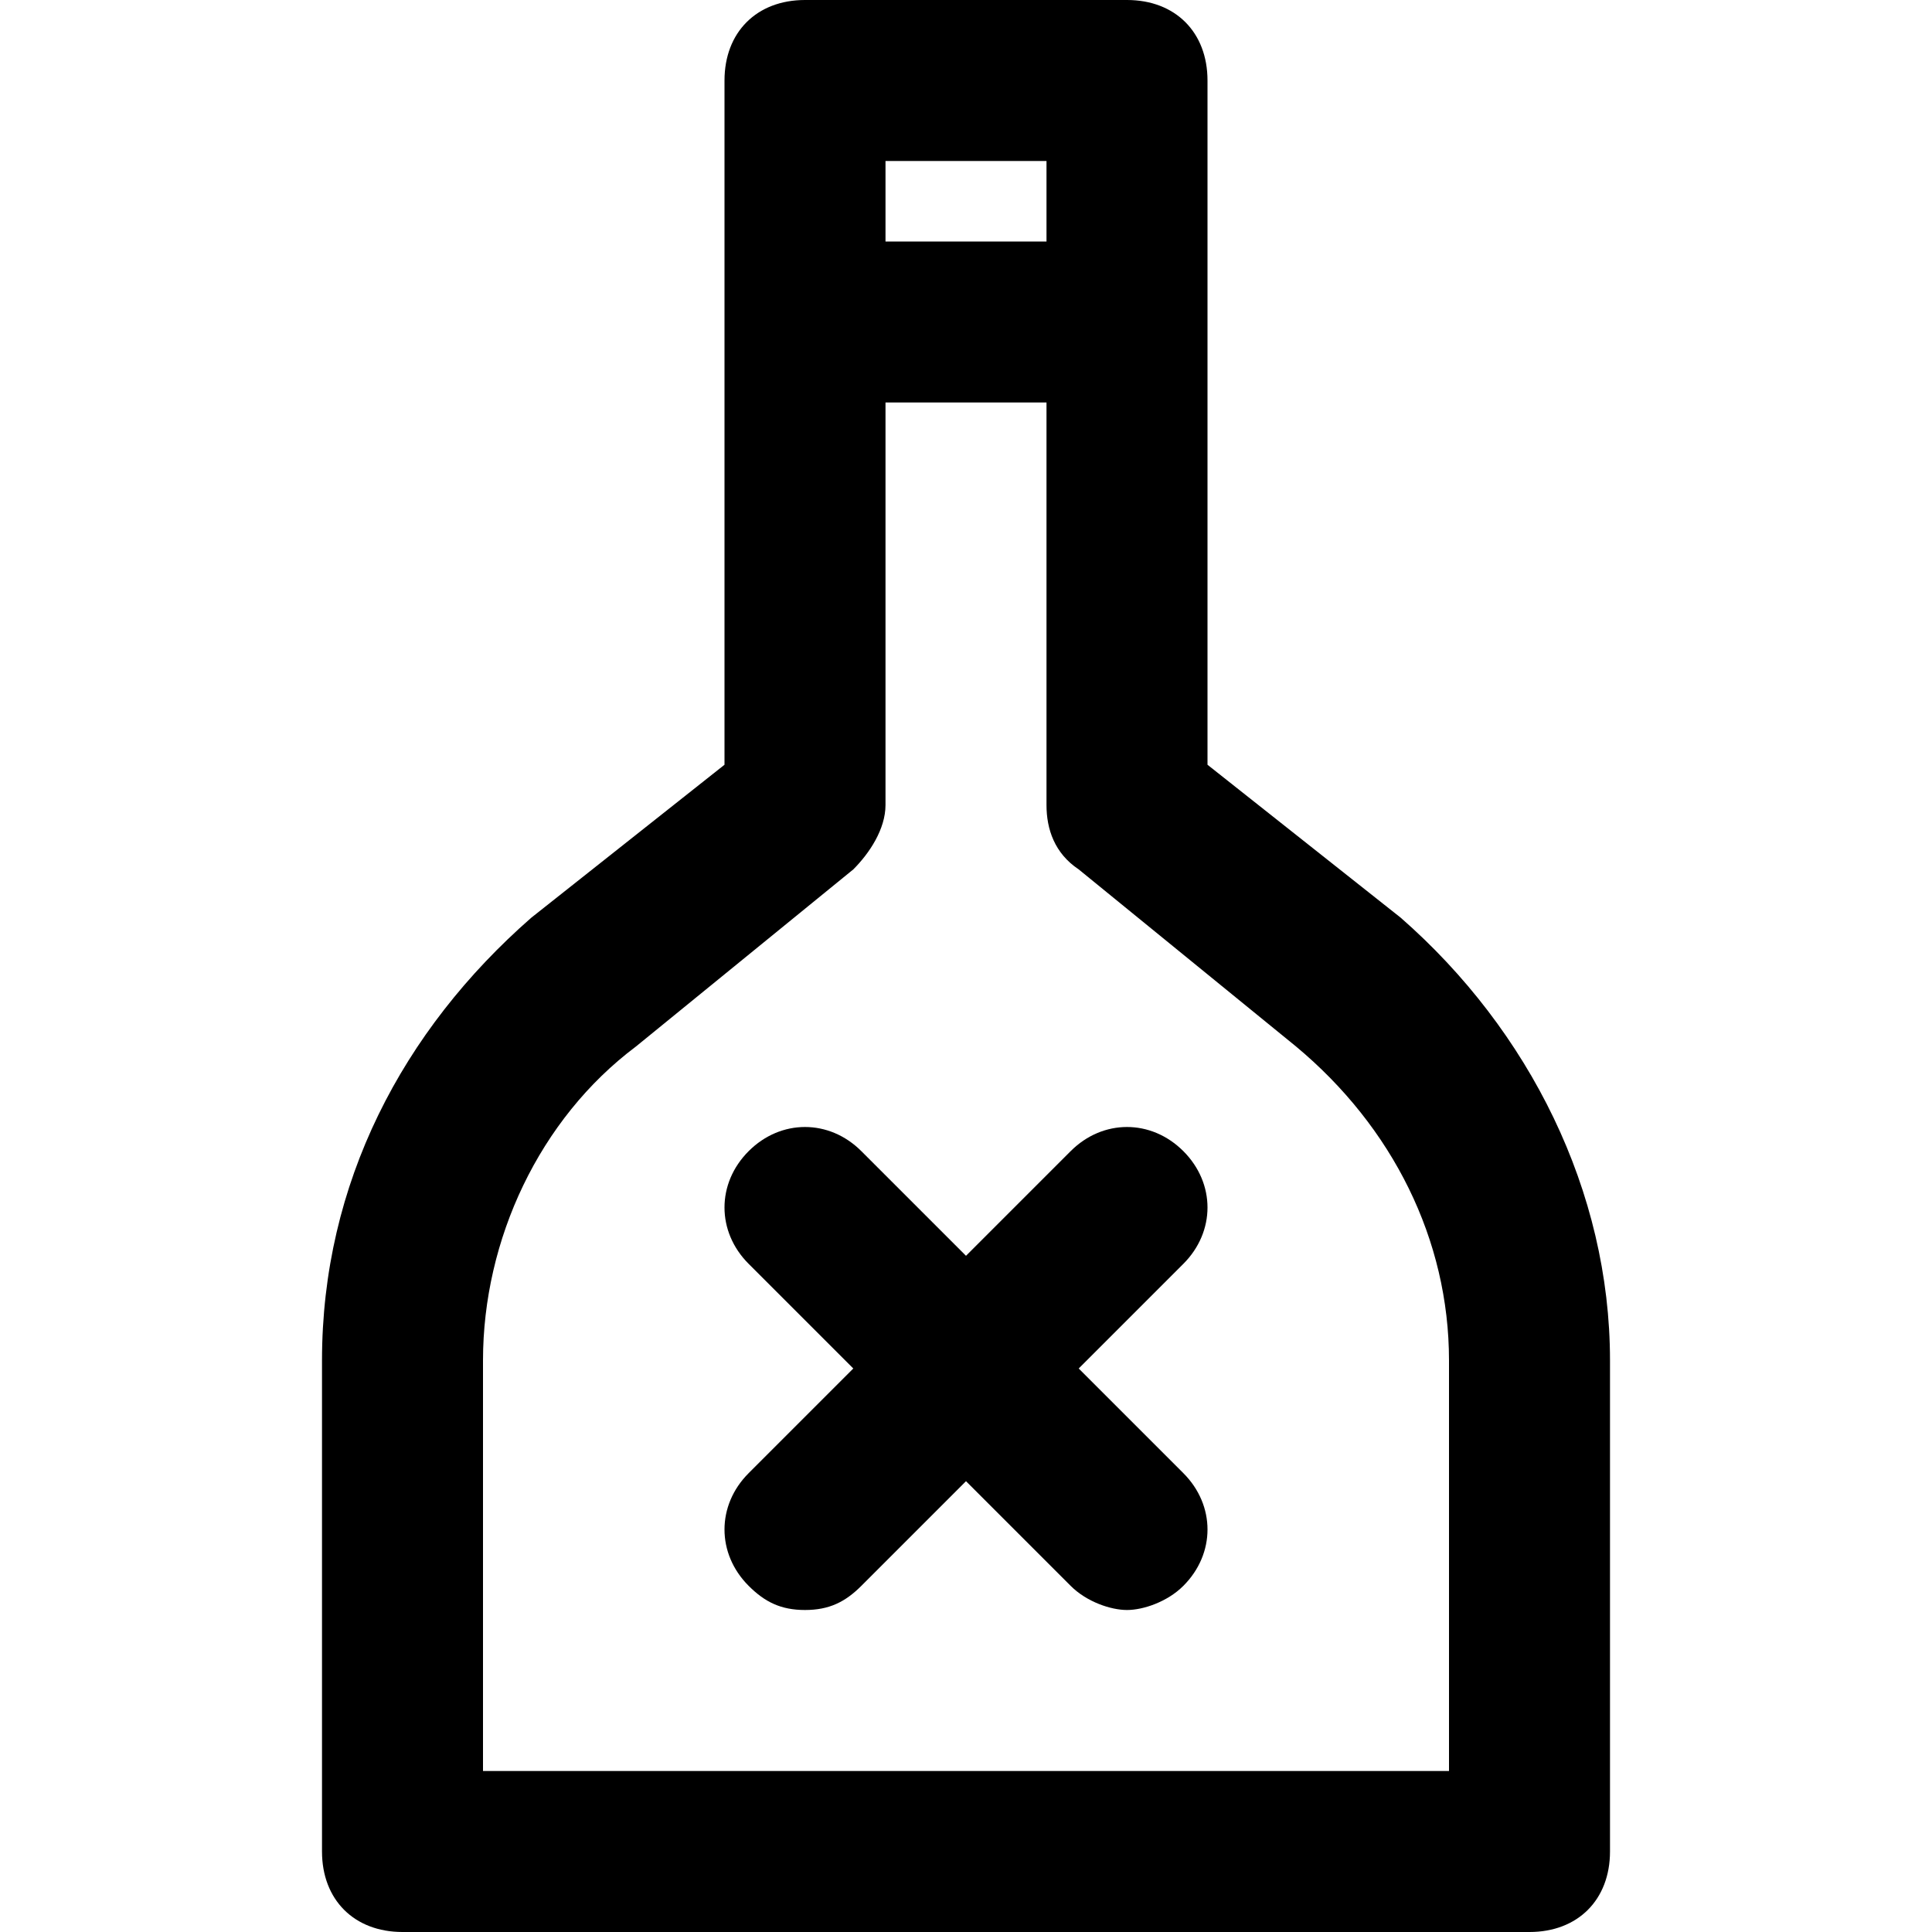 <?xml version="1.0" encoding="utf-8"?>
<!-- Generator: Adobe Illustrator 19.1.0, SVG Export Plug-In . SVG Version: 6.00 Build 0)  -->
<!DOCTYPE svg PUBLIC "-//W3C//DTD SVG 1.1//EN" "http://www.w3.org/Graphics/SVG/1.1/DTD/svg11.dtd">
<svg version="1.1" id="Layer_1" xmlns="http://www.w3.org/2000/svg" xmlns:xlink="http://www.w3.org/1999/xlink" x="0px" y="0px"
	 width="24px" height="24px" viewBox="0 0 24 24" enable-background="new 0 0 24 24" xml:space="preserve">
<path d="M12,15.6l-1.3-1.3c-0.4-0.4-1-0.4-1.4,0s-0.4,1,0,1.4l1.3,1.3l-1.3,1.3c-0.4,0.4-0.4,1,0,1.4C9.5,19.9,9.7,20,10,20
	s0.5-0.1,0.7-0.3l1.3-1.3l1.3,1.3c0.2,0.2,0.5,0.3,0.7,0.3s0.5-0.1,0.7-0.3c0.4-0.4,0.4-1,0-1.4L13.4,17l1.3-1.3
	c0.4-0.4,0.4-1,0-1.4s-1-0.4-1.4,0L12,15.6z"/>
<path d="M15,1c0-0.6-0.4-1-1-1h-4C9.4,0,9,0.4,9,1v8.5l-2.4,1.9C5,12.8,4,14.7,4,16.9V23c0,0.6,0.4,1,1,1h14c0.6,0,1-0.4,1-1v-6.1
	c0-2.1-1-4.1-2.6-5.5L15,9.5V1z M13,2v1h-2V2H13z M16.1,13c1.2,1,1.9,2.4,1.9,3.9V22H6v-5.1c0-1.5,0.7-3,1.9-3.9l2.7-2.2
	c0.2-0.2,0.4-0.5,0.4-0.8V5h2v5c0,0.3,0.1,0.6,0.4,0.8L16.1,13z"/>
</svg>
